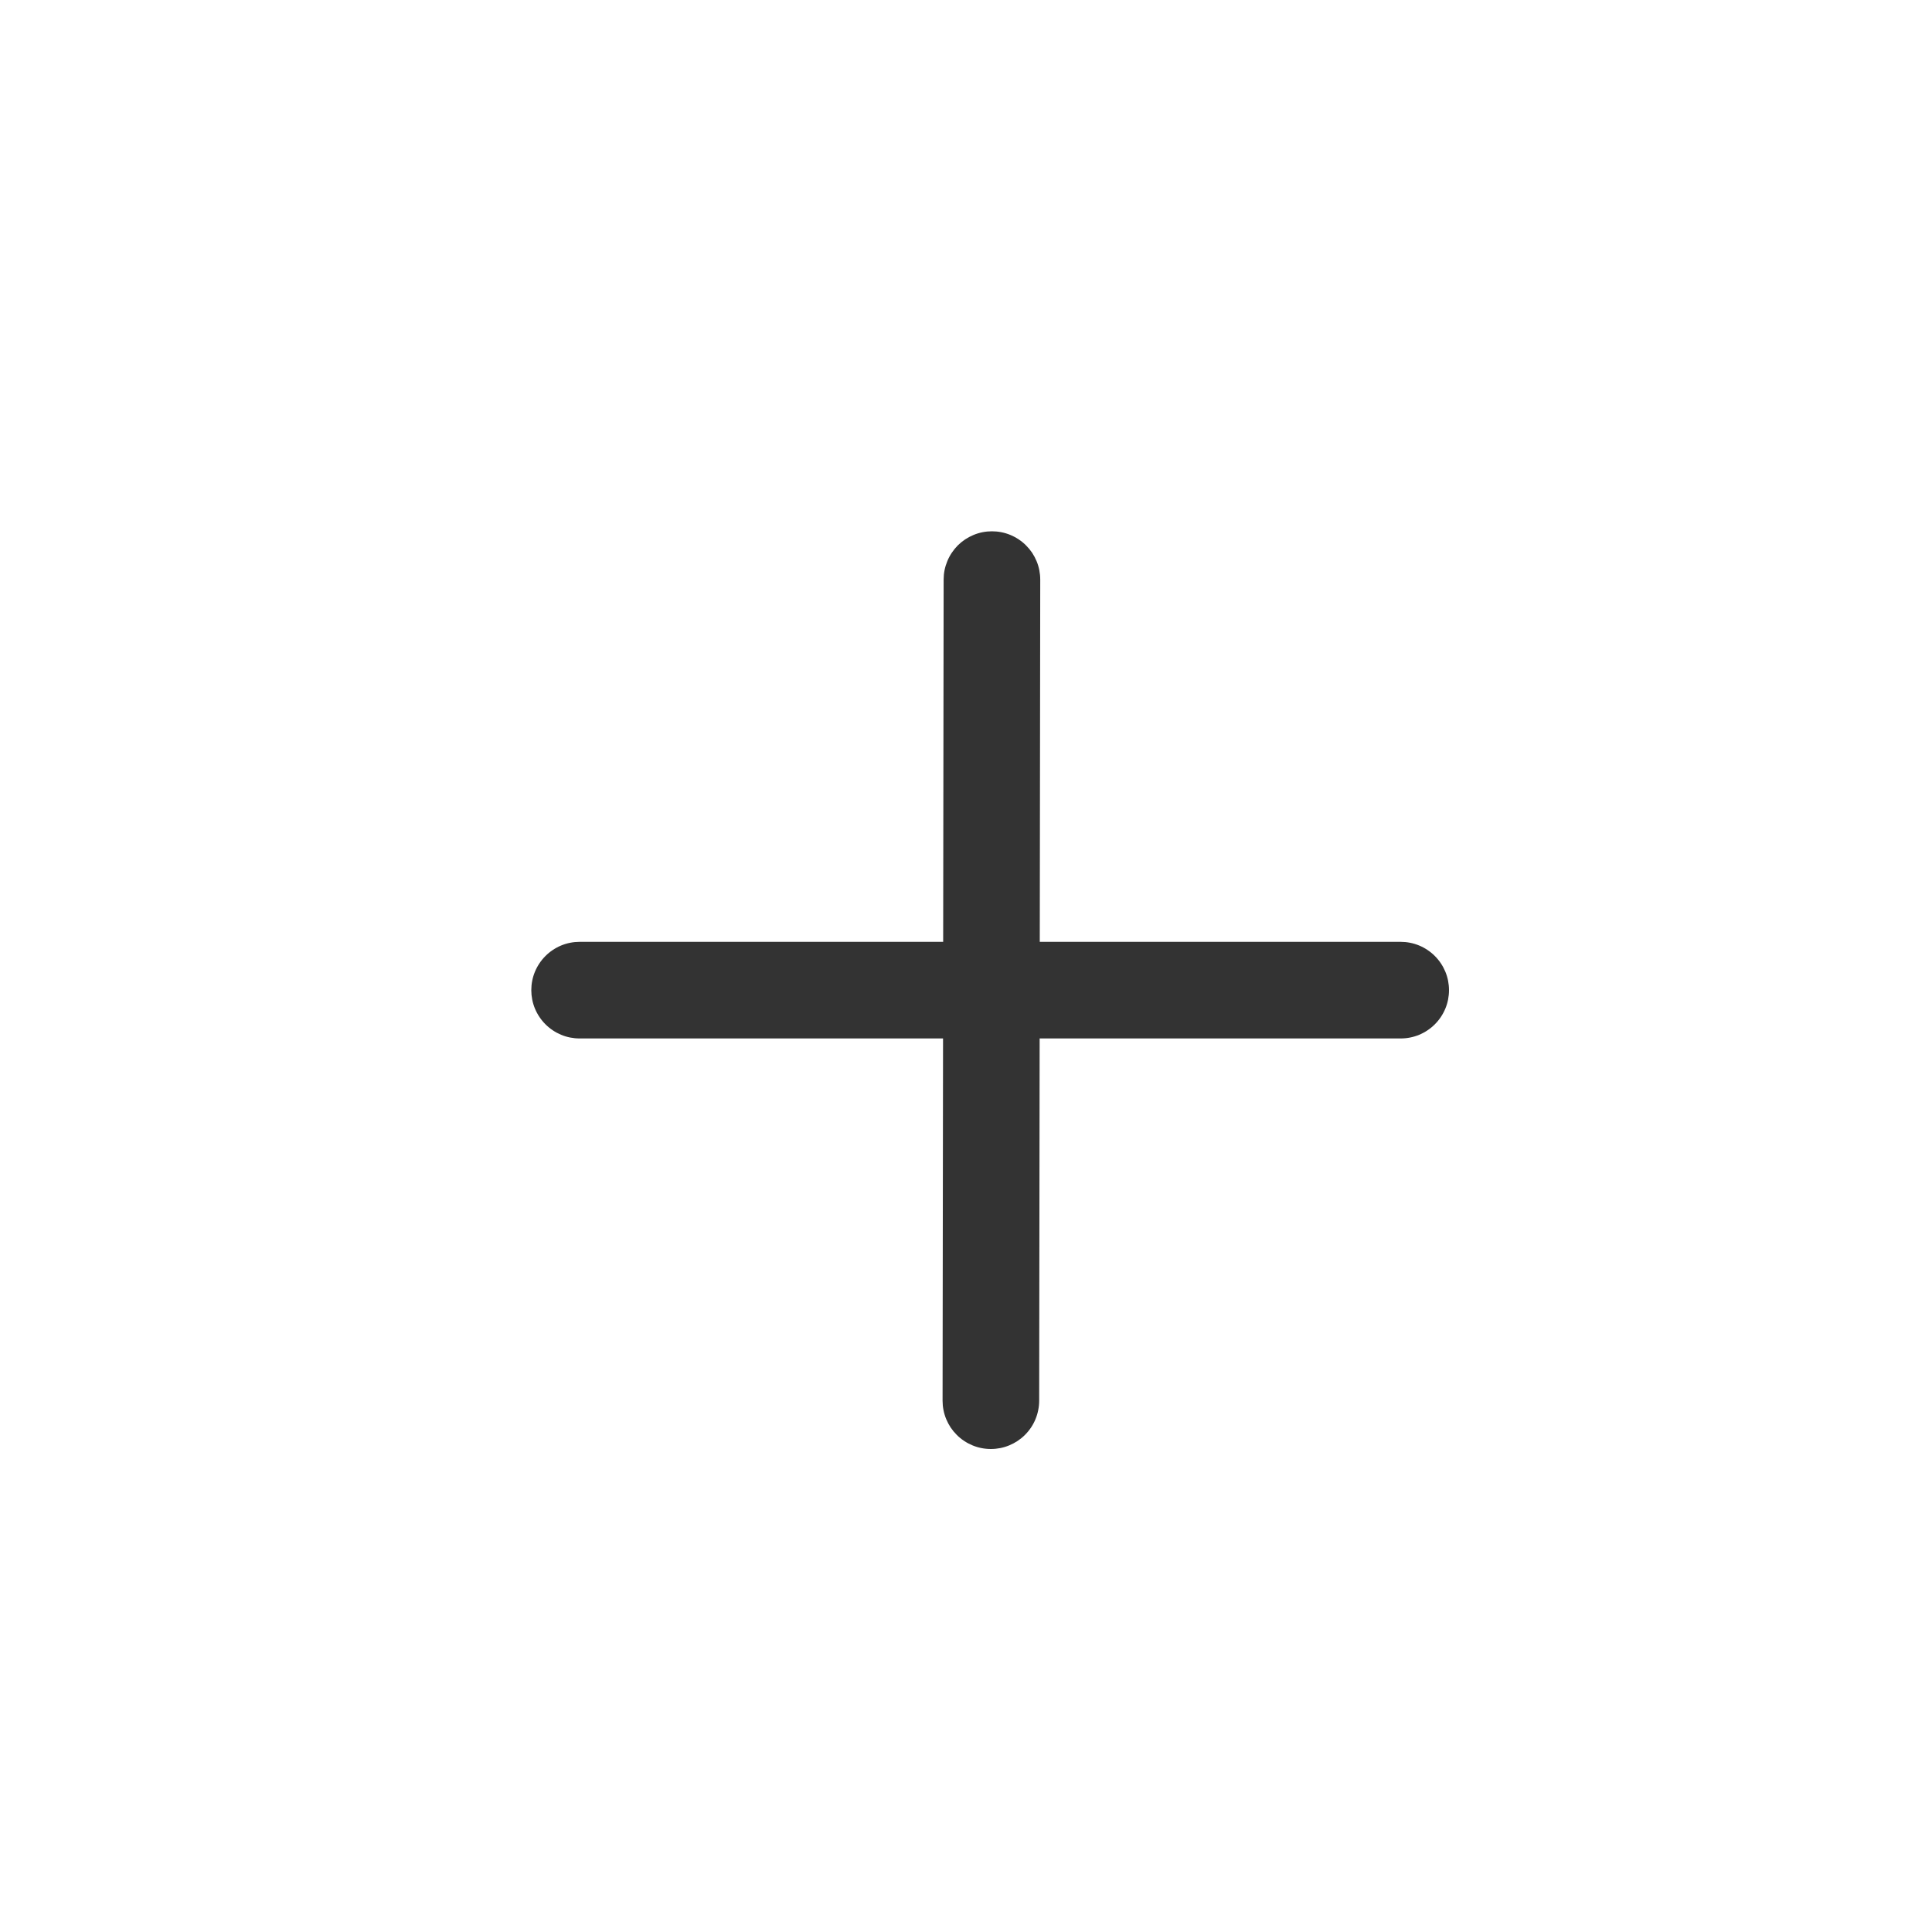 <svg xmlns="http://www.w3.org/2000/svg" xmlns:xlink="http://www.w3.org/1999/xlink" fill="none" version="1.1" width="40" height="40" viewBox="0 0 40 40"><defs><clipPath id="master_svg0_4019_73289"><rect x="0" y="0" width="40" height="40" rx="0"/></clipPath></defs><g clip-path="url(#master_svg0_4019_73289)"><g><g><path d="M21.537,12.001L21.537,12Q21.537,11.902,21.518,11.805Q21.499,11.708,21.461,11.617Q21.423,11.526,21.369,11.444Q21.314,11.363,21.244,11.293Q21.175,11.223,21.093,11.169Q21.011,11.114,20.92,11.076Q20.829,11.038,20.732,11.019Q20.636,11,20.537,11Q20.439,11,20.342,11.019Q20.246,11.038,20.155,11.076Q20.064,11.114,19.982,11.168Q19.9,11.223,19.83,11.292Q19.761,11.362,19.706,11.444Q19.651,11.526,19.614,11.616Q19.576,11.707,19.556,11.804Q19.537,11.9,19.537,11.999L19.537,12L19.515,28.998L19.515,28.999L19.515,29Q19.515,29.099,19.534,29.195Q19.553,29.292,19.591,29.383Q19.629,29.474,19.683,29.556Q19.738,29.637,19.808,29.707Q19.877,29.777,19.959,29.831Q20.041,29.886,20.132,29.924Q20.223,29.962,20.32,29.981Q20.416,30,20.515,30Q20.613,30,20.71,29.981Q20.806,29.962,20.897,29.924Q20.988,29.886,21.07,29.832Q21.152,29.777,21.221,29.708Q21.291,29.638,21.346,29.556Q21.401,29.474,21.438,29.384Q21.476,29.293,21.495,29.196Q21.515,29.1,21.515,29.001L21.515,29L21.537,12.002L21.537,12.001L21.537,12.001Z" fill-rule="evenodd" fill="#333333" fill-opacity="1"/></g><g><path d="M12,19.5L29,19.5Q29.099,19.5,29.195,19.519Q29.292,19.538,29.383,19.576Q29.474,19.614,29.556,19.669Q29.637,19.723,29.707,19.793Q29.777,19.863,29.831,19.944Q29.886,20.026,29.924,20.117Q29.962,20.208,29.981,20.305Q30,20.402,30,20.5Q30,20.598,29.981,20.695Q29.962,20.792,29.924,20.883Q29.886,20.974,29.831,21.056Q29.777,21.137,29.707,21.207Q29.637,21.277,29.556,21.331Q29.474,21.386,29.383,21.424Q29.292,21.462,29.195,21.481Q29.099,21.5,29,21.5L12,21.5Q11.902,21.5,11.805,21.481Q11.708,21.462,11.617,21.424Q11.526,21.386,11.444,21.331Q11.363,21.277,11.293,21.207Q11.223,21.137,11.169,21.056Q11.114,20.974,11.076,20.883Q11.038,20.792,11.019,20.695Q11,20.598,11,20.5Q11,20.402,11.019,20.305Q11.038,20.208,11.076,20.117Q11.114,20.026,11.169,19.944Q11.223,19.863,11.293,19.793Q11.363,19.723,11.444,19.669Q11.526,19.614,11.617,19.576Q11.708,19.538,11.805,19.519Q11.902,19.5,12,19.5Z" fill-rule="evenodd" fill="#333333" fill-opacity="1"/></g></g></g></svg>